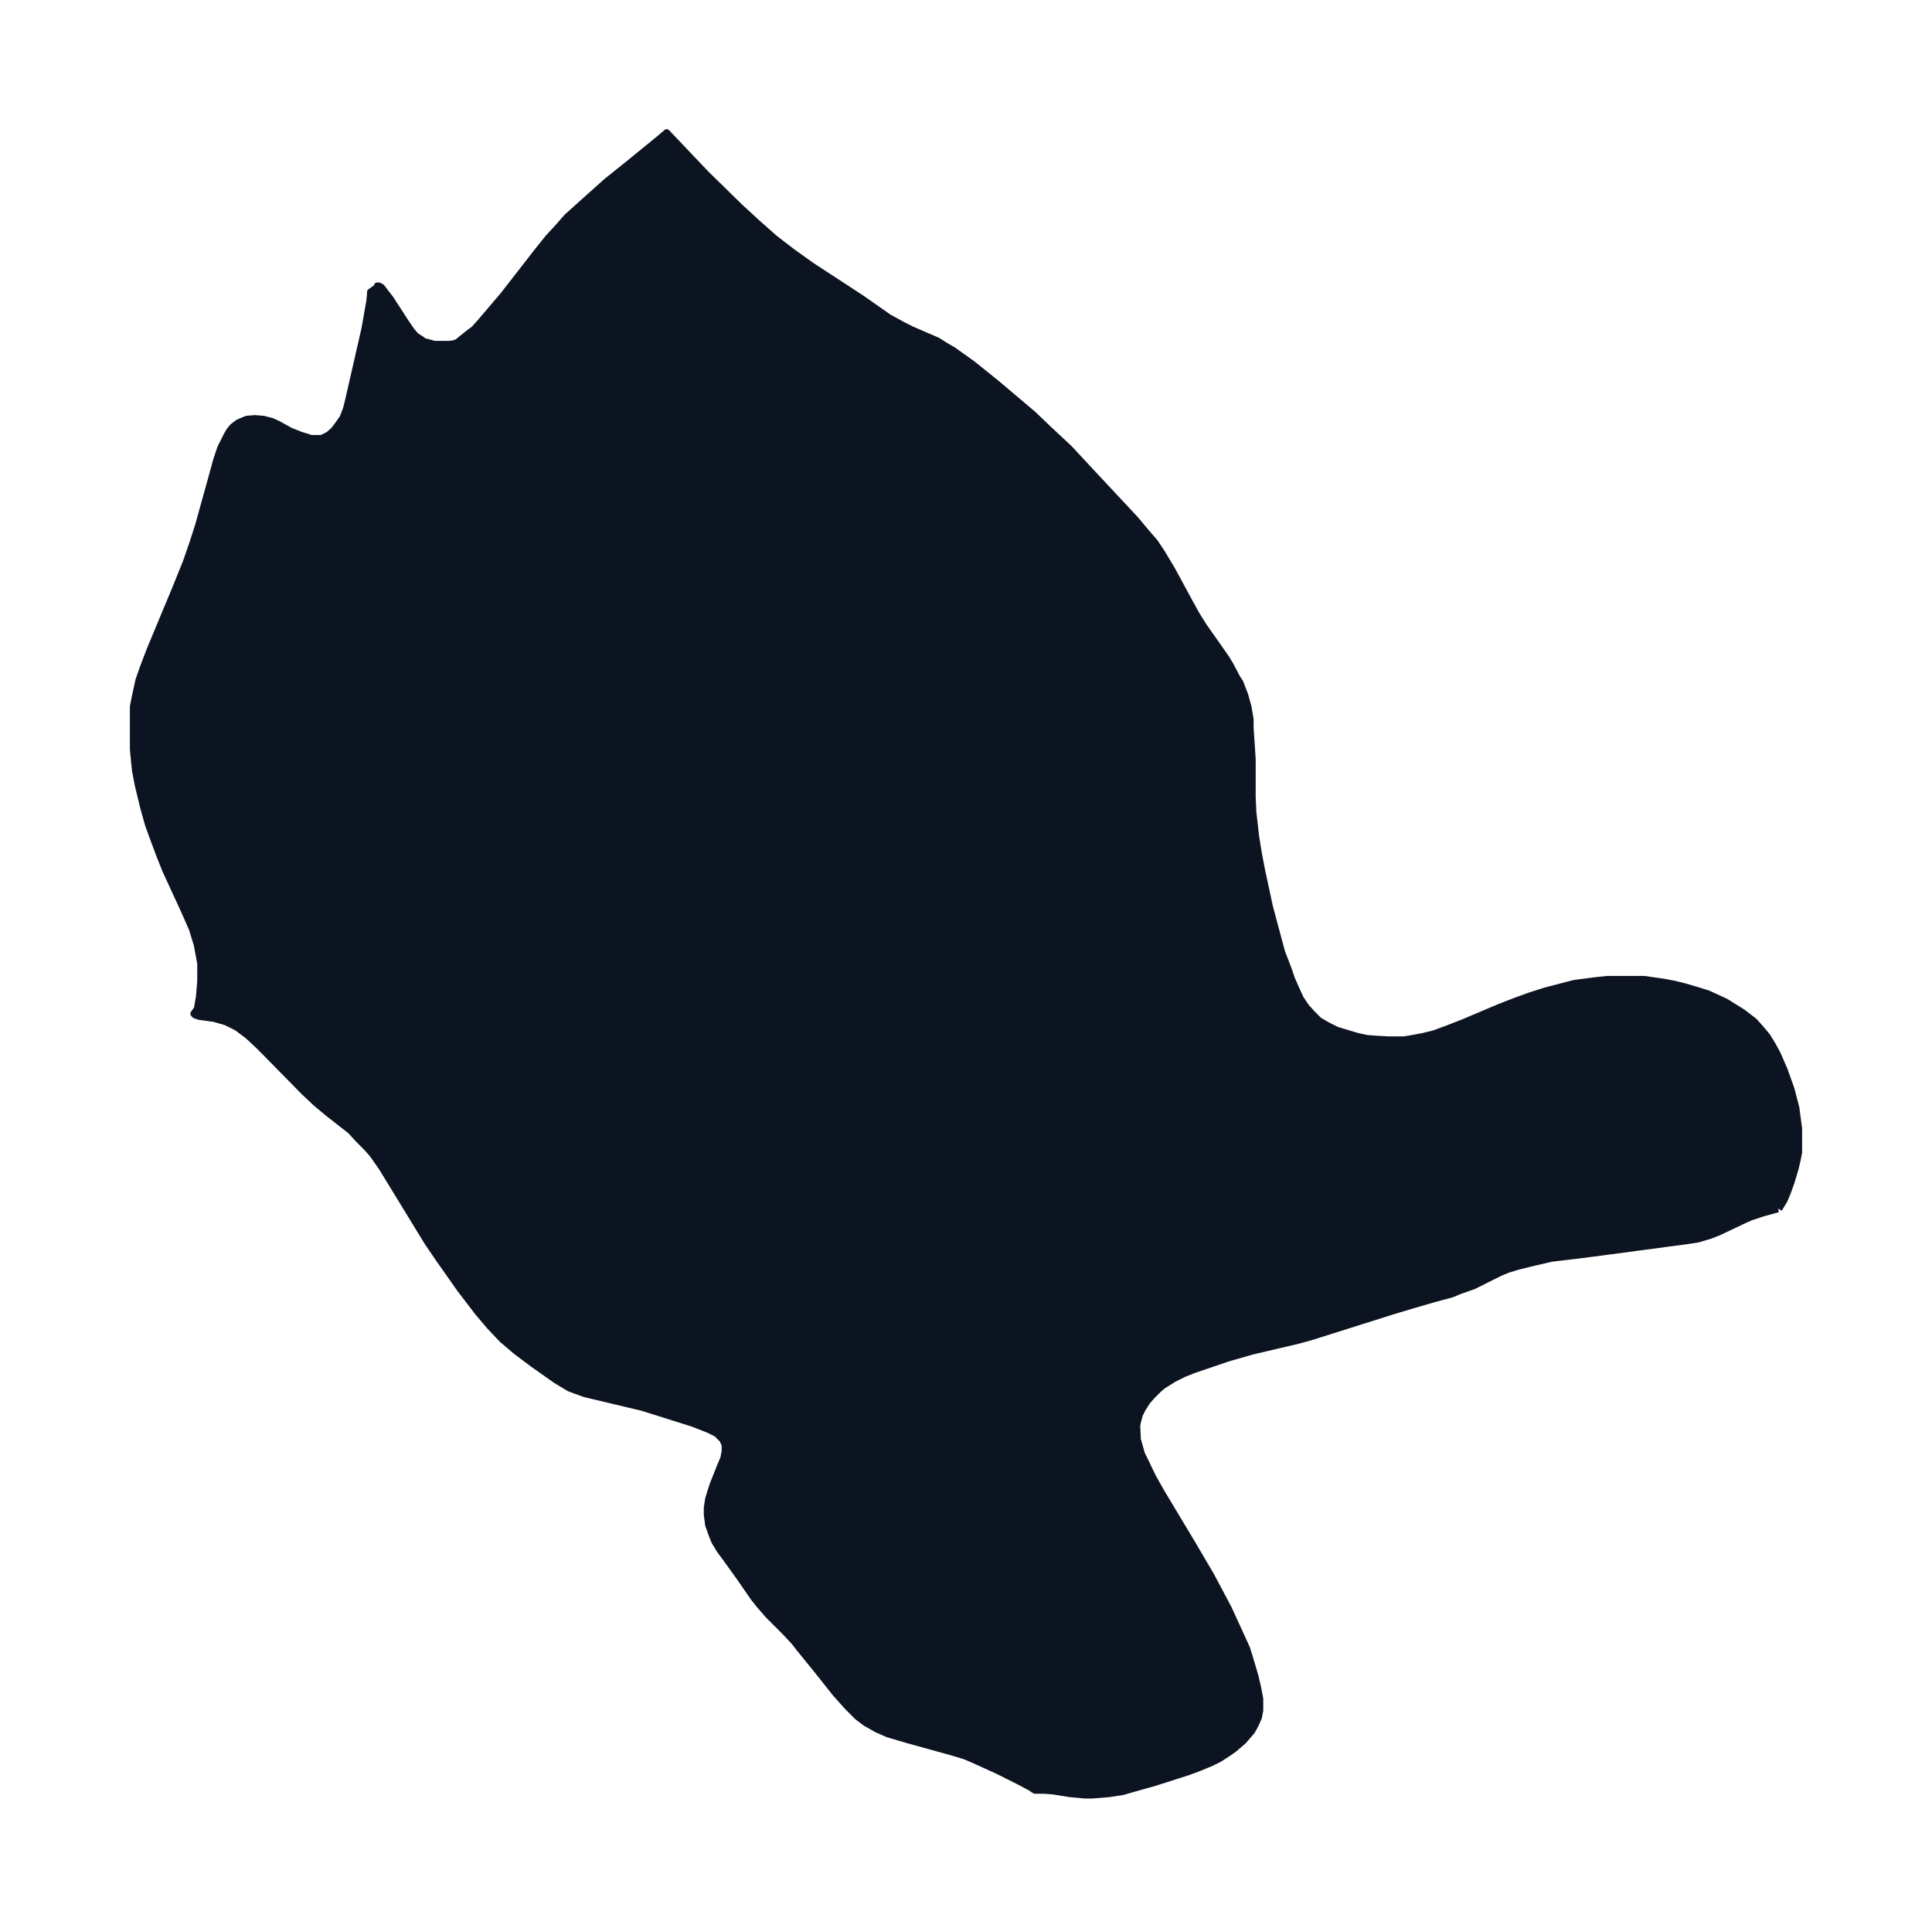 <svg xmlns="http://www.w3.org/2000/svg" xmlns:xlink="http://www.w3.org/1999/xlink" width="374.8" height="374" viewBox="0 0 281.1 280.5"><defs><style>*{stroke-linejoin:round;stroke-linecap:butt}</style></defs><g id="figure_1"><path id="patch_1" fill="none" d="M0 280.5h281V0H0z"/><g id="axes_1"><g id="PatchCollection_1"><defs><path id="m7b188b3493" stroke="#0c1321" d="m258.7-104.6-2.2.6-1.8.6-.9.4-3.8 1.8-1.3.5-1.7.5-1.3.2-3 .4-12 1.6-5 .6-3 .7-2 .5-1.3.4-1.2.5-3.8 1.9-2 .7-1.2.5-2.6.7-3.1.9-3 .9-11.7 3.7-1.8.5-6.8 1.6-3.5 1-5 1.7-1.5.6-1.4.7-1.6 1-.6.5-1 1-.7.8-.7 1.1-.4.8-.3 1.1-.1.6.1 2 .6 2.1.5 1 1.1 2.3 1.3 2.3 4.5 7.5 2.7 4.6 2.5 4.7 1.7 3.7 1 2.2.7 2.3.5 1.7.4 1.7.3 1.6v1.7l-.2 1-.3.7-.4.8-.3.5-.6.7-.6.7-1.4 1.2-1 .7-1.1.7-1.2.6-1.7.7-1.6.6-5 1.6-2.5.7-2.1.6-2 .3-2.4.2h-1l-2.2-.2-2.5-.4-1.3-.1h-1.3l-.2-.1-.4-.3-1.9-1-3-1.5-3.3-1.5-1.4-.6-2-.6-6.5-1.8-2.7-.8-1.6-.7-1.6-.9-1.2-.9-1.5-1.5-1.7-1.9-2.7-3.4-2.6-3.2-.7-.9-1.3-1.4-2.5-2.5-1.3-1.5-.8-1-2-2.9-2.3-3.2-.6-.8-.8-1.3-.4-1-.5-1.4-.2-1.5v-1l.2-1.3.3-1 .4-1.2 1-2.5.5-1.2.2-1v-1l-.2-.4-.1-.3-.9-.9-1.2-.6-2.3-.9-7.3-2.3-8.4-2-2.2-.8-2-1.2-3.4-2.4-2.4-1.8-2-1.7-1.8-1.9-1.7-2-2.6-3.4-3.1-4.4-1.7-2.5-6.6-10.8-1.4-2-.9-1-1-1L51-116l-3.2-2.5L46-120l-1.7-1.6-5.6-5.7-1.1-1.1-1.5-1.4-1.6-1.2-1.6-.8-1.7-.5-2.2-.3-.6-.2-.2-.2.5-.7.3-1.7.2-2.3v-2.6l-.5-2.7-.7-2.3-1-2.3-2.9-6.3-.8-2-.9-2.4-.8-2.2-.7-2.5-.8-3.3-.4-2.1-.3-3v-6.3l.3-1.5.5-2.3.7-2 1-2.6 3.5-8.4 1.7-4.2 1-2.9.8-2.5 2-7.2.6-2.2.6-1.8.9-1.8.4-.7.5-.6.8-.6 1.2-.5 1.2-.1 1.2.1 1.2.3.9.4 1.8 1 1.5.6 1.6.5h1.5l1-.5.8-.7.6-.8.7-1 .5-1.3.3-1.2 2.4-10.5.7-4 .1-1v-.3l1-.7v-.2h.2l.4.2.3.4 1 1.3 2.4 3.7.7 1 .6.7.8.5.4.3.8.2.7.2h2.2l.7-.1.5-.2.6-.5 1-.8.8-.6.9-1 3.4-4 4.9-6.3 1.6-2 1.3-1.4 1.4-1.6 3-2.7 2.8-2.5 3-2.4 4.9-4 .8-.7 3.7 3.9 2.1 2.2 4.8 4.7 2.5 2.3 2.6 2.3 2.6 2 2.8 2 7.2 4.7 4 2.8 2 1.1 1.4.7 3.7 1.6 1.1.7 1.2.7 2.8 2 3.6 2.9 5.2 4.4 2.3 2.2 3 2.8 2.5 2.7 7.1 7.6 1.5 1.8 1.3 1.5 1 1.5 1.5 2.5 2.6 4.8 1 1.8 1 1.6 3.3 4.7.6 1 1 1.9.4.6.7 1.8.5 1.8.3 1.8v1.2l.3 4.6v5.5l.1 2.2.4 3.5.4 2.5.5 2.6 1.1 5.1.8 3 1 3.7 1 2.6.4 1.2.7 1.6.6 1.3.8 1.2.9 1 1 1 1.2.7 1.4.7 2 .6 1 .3 1.4.3 1.3.1 1.8.1h2.3l1.2-.2 1.6-.3 1.6-.4 1.9-.7 2.3-.9 5.2-2.2 2.3-.9 2.2-.8 2.2-.7 1.9-.5 2.3-.6 3-.4 1.9-.2h5.3l2.8.4 1.6.3 1.6.4 1.7.5 1.6.5 2.6 1.2 2.4 1.5 1.7 1.3.9 1 1 1.2.8 1.3.7 1.3 1 2.3 1 2.8.7 2.7.2 1.5.2 1.5v3.5l-.2 1-.3 1.3-.6 2-.5 1.4-.5 1.2-.6 1-.2.3"/></defs><g clip-path="url(#pc8f5d6e511)"><use xlink:href="#m7b188b3493" y="280.5" fill="#0c1321" stroke="#0c1321"/></g></g></g></g><defs><clipPath id="pc8f5d6e511"><path d="M7.2 7.2h266.7v266.1H7.2z"/></clipPath></defs></svg>